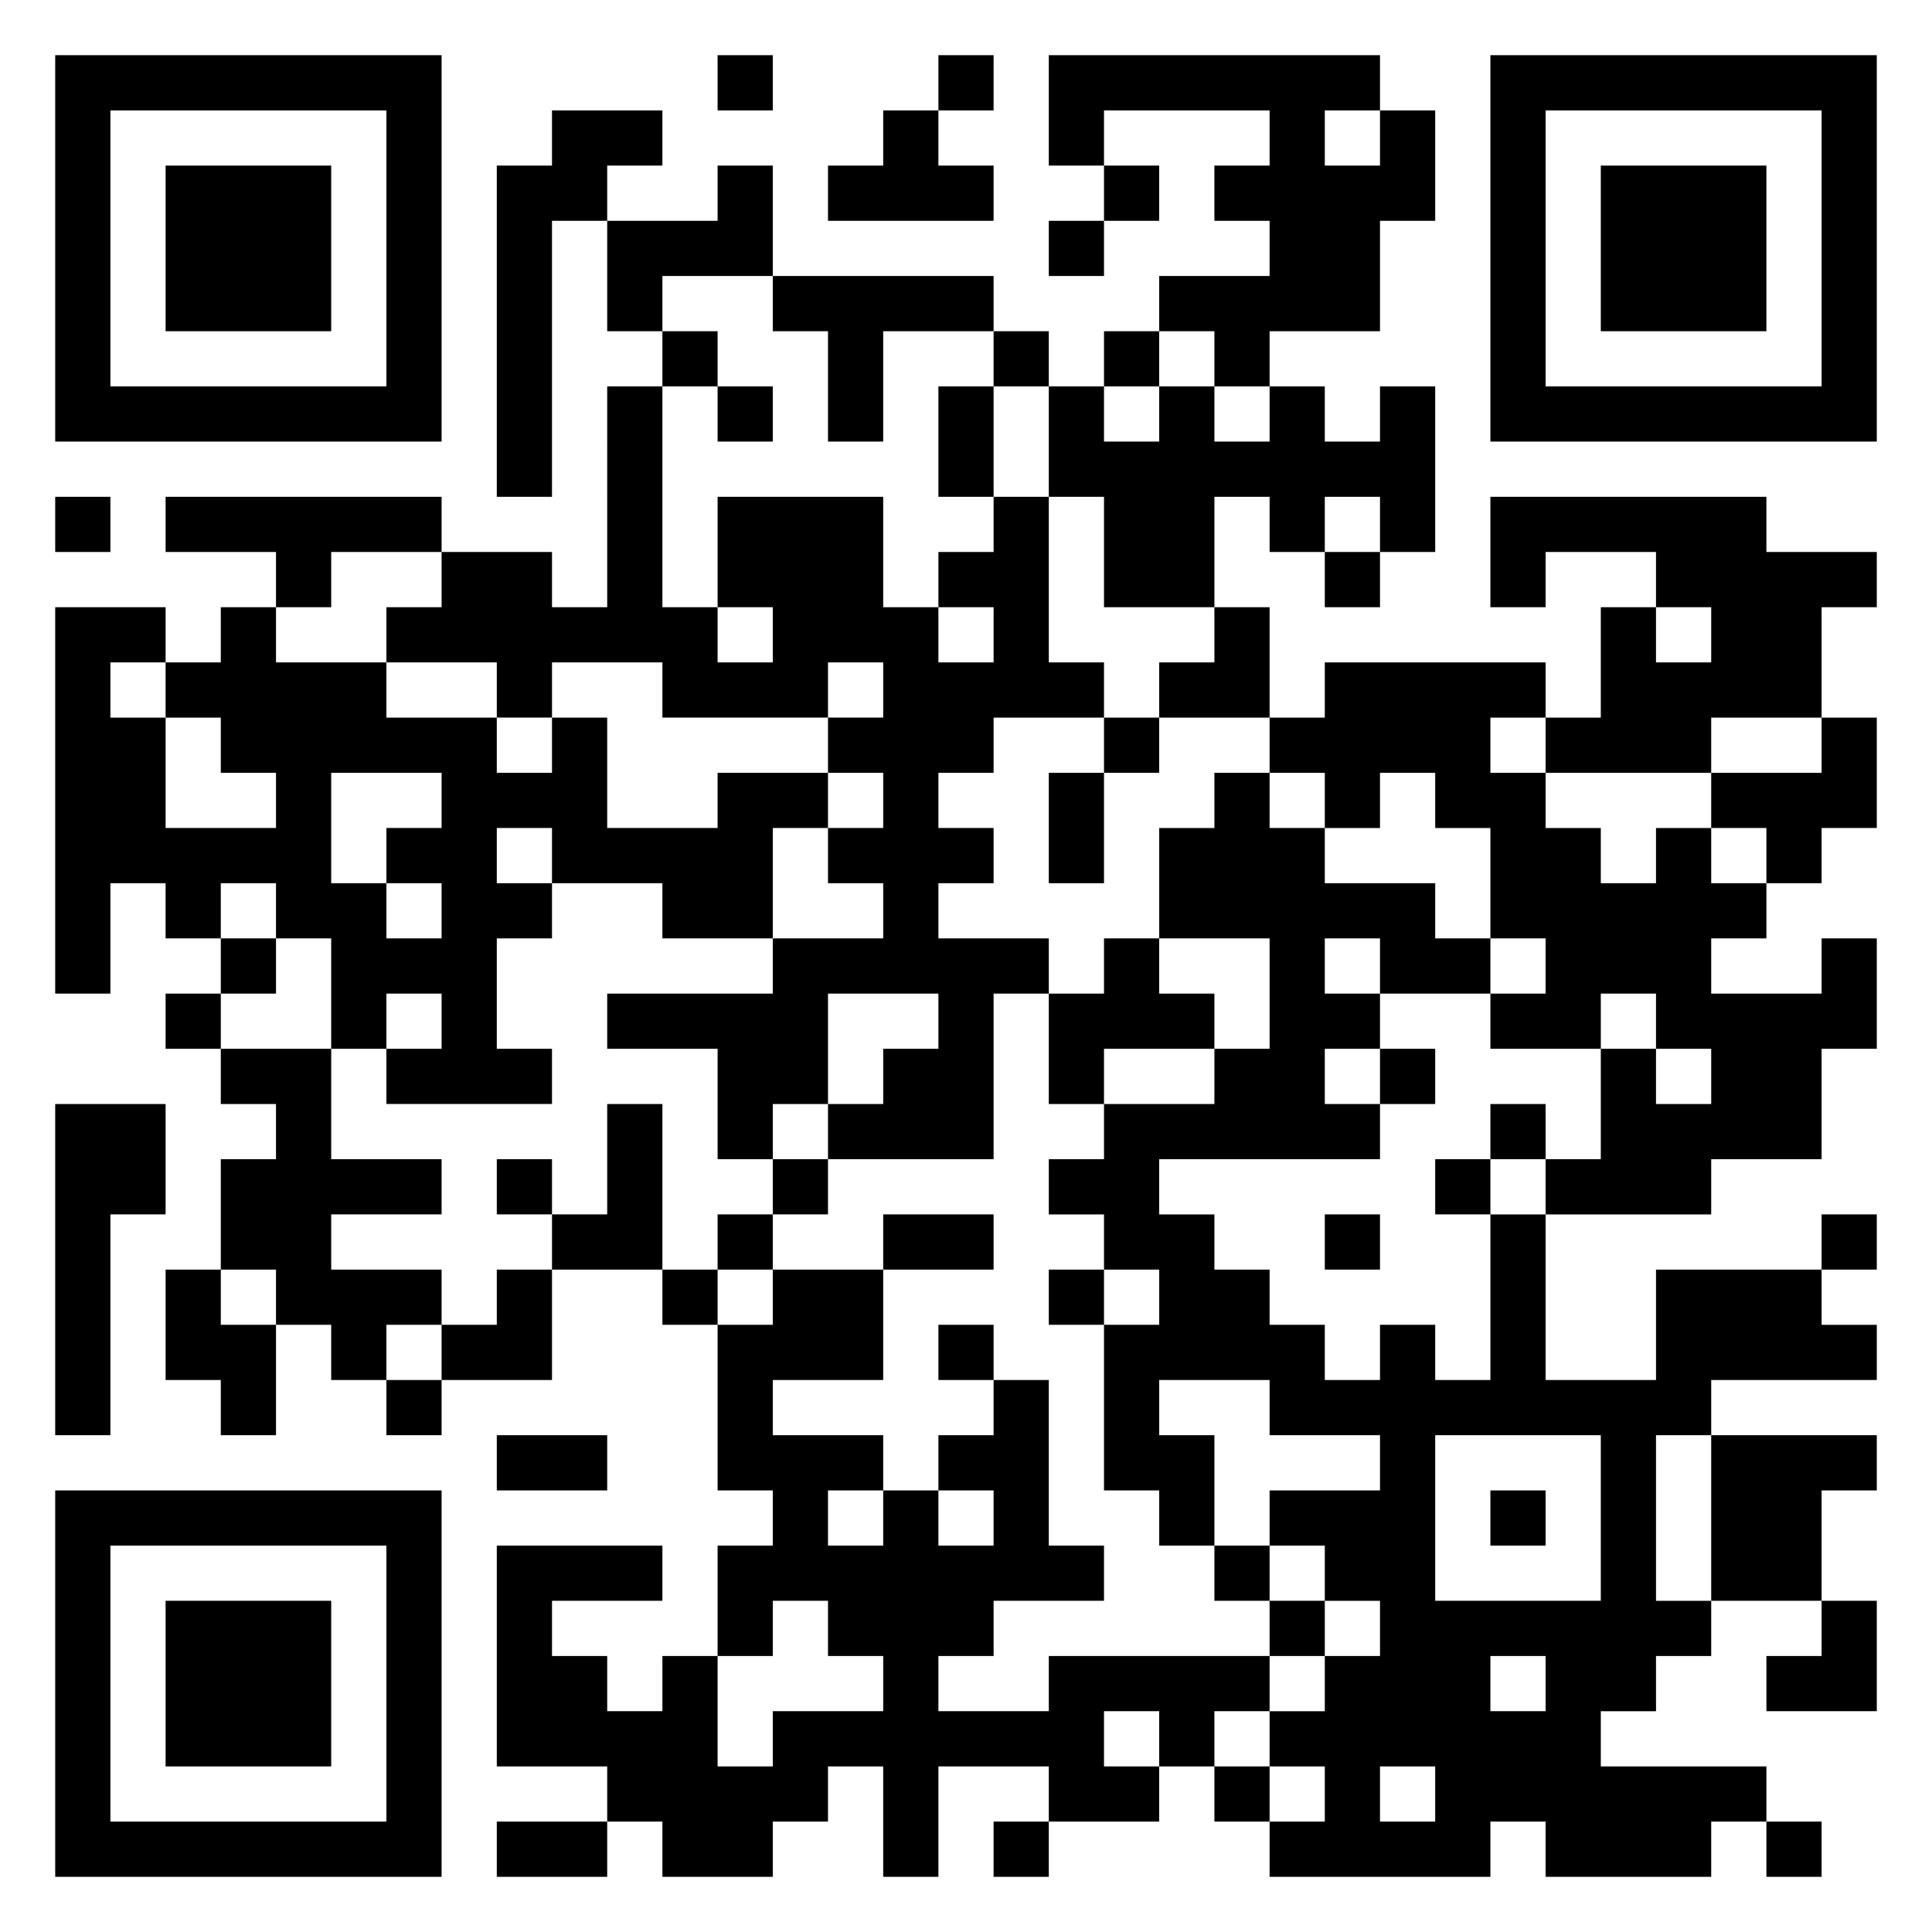 <svg xmlns="http://www.w3.org/2000/svg" viewBox="0 0 35 35"><path d="M1 1h7v7h-7zM13 1h1v1h-1zM17 1h1v1h-1zM19 1h6v1h-1v1h1v-1h1v2h-1v2h-2v1h-1v-1h-1v-1h2v-1h-1v-1h1v-1h-3v1h-1zM27 1h7v7h-7zM2 2v5h5v-5zM10 2h2v1h-1v1h-1v5h-1v-6h1zM16 2h1v1h1v1h-3v-1h1zM28 2v5h5v-5zM3 3h3v3h-3zM13 3h1v2h-2v1h-1v-2h2zM20 3h1v1h-1zM29 3h3v3h-3zM19 4h1v1h-1zM14 5h4v1h-2v2h-1v-2h-1zM12 6h1v1h-1zM18 6h1v1h-1zM20 6h1v1h-1zM11 7h1v4h1v1h1v-1h-1v-2h3v2h1v1h1v-1h-1v-1h1v-1h1v3h1v1h-2v1h-1v1h1v1h-1v1h2v1h-1v3h-3v-1h1v-1h1v-1h-2v2h-1v1h-1v-2h-2v-1h3v-1h2v-1h-1v-1h1v-1h-1v-1h1v-1h-1v1h-3v-1h-2v1h-1v-1h-2v-1h1v-1h2v1h1zM13 7h1v1h-1zM17 7h1v2h-1zM19 7h1v1h1v-1h1v1h1v-1h1v1h1v-1h1v3h-1v-1h-1v1h-1v-1h-1v2h-2v-2h-1zM1 9h1v1h-1zM3 9h5v1h-2v1h-1v-1h-2zM27 9h5v1h2v1h-1v2h-2v1h-3v-1h1v-2h1v1h1v-1h-1v-1h-2v1h-1zM24 10h1v1h-1zM1 11h2v1h-1v1h1v2h2v-1h-1v-1h-1v-1h1v-1h1v1h2v1h2v1h1v-1h1v2h2v-1h2v1h-1v2h-2v-1h-2v-1h-1v1h1v1h-1v2h1v1h-3v-1h1v-1h-1v1h-1v-2h-1v-1h-1v1h-1v-1h-1v2h-1zM22 11h1v2h-2v-1h1zM24 12h4v1h-1v1h1v1h1v1h1v-1h1v1h1v1h-1v1h2v-1h1v2h-1v2h-2v1h-3v-1h1v-2h1v1h1v-1h-1v-1h-1v1h-2v-1h1v-1h-1v-2h-1v-1h-1v1h-1v-1h-1v-1h1zM20 13h1v1h-1zM33 13h1v2h-1v1h-1v-1h-1v-1h2zM6 14v2h1v1h1v-1h-1v-1h1v-1zM19 14h1v2h-1zM22 14h1v1h1v1h2v1h1v1h-2v-1h-1v1h1v1h-1v1h1v1h-4v1h1v1h1v1h1v1h1v-1h1v1h1v-3h1v3h2v-2h3v1h1v1h-3v1h-1v3h1v1h-1v1h-1v1h3v1h-1v1h-3v-1h-1v1h-4v-1h1v-1h-1v-1h1v-1h1v-1h-1v-1h-1v-1h2v-1h-2v-1h-2v1h1v2h-1v-1h-1v-3h1v-1h-1v-1h-1v-1h1v-1h2v-1h1v-2h-2v-2h1zM4 17h1v1h-1zM20 17h1v1h1v1h-2v1h-1v-2h1zM3 18h1v1h-1zM4 19h2v2h2v1h-2v1h2v1h-1v1h-1v-1h-1v-1h-1v-2h1v-1h-1zM25 19h1v1h-1zM1 20h2v2h-1v4h-1zM11 20h1v3h-2v-1h1zM27 20h1v1h-1zM9 21h1v1h-1zM14 21h1v1h-1zM26 21h1v1h-1zM13 22h1v1h-1zM16 22h2v1h-2zM24 22h1v1h-1zM33 22h1v1h-1zM3 23h1v1h1v2h-1v-1h-1zM9 23h1v2h-2v-1h1zM12 23h1v1h-1zM14 23h2v2h-2v1h2v1h-1v1h1v-1h1v1h1v-1h-1v-1h1v-1h1v3h1v1h-2v1h-1v1h2v-1h4v1h-1v1h-1v-1h-1v1h1v1h-2v-1h-2v2h-1v-2h-1v1h-1v1h-2v-1h-1v-1h-2v-4h3v1h-2v1h1v1h1v-1h1v2h1v-1h2v-1h-1v-1h-1v1h-1v-2h1v-1h-1v-3h1zM19 23h1v1h-1zM17 24h1v1h-1zM7 25h1v1h-1zM9 26h2v1h-2zM26 26v3h3v-3zM31 26h3v1h-1v2h-2zM1 27h7v7h-7zM27 27h1v1h-1zM2 28v5h5v-5zM22 28h1v1h-1zM3 29h3v3h-3zM23 29h1v1h-1zM33 29h1v2h-2v-1h1zM27 30v1h1v-1zM22 32h1v1h-1zM25 32v1h1v-1zM9 33h2v1h-2zM18 33h1v1h-1zM32 33h1v1h-1z"/></svg>